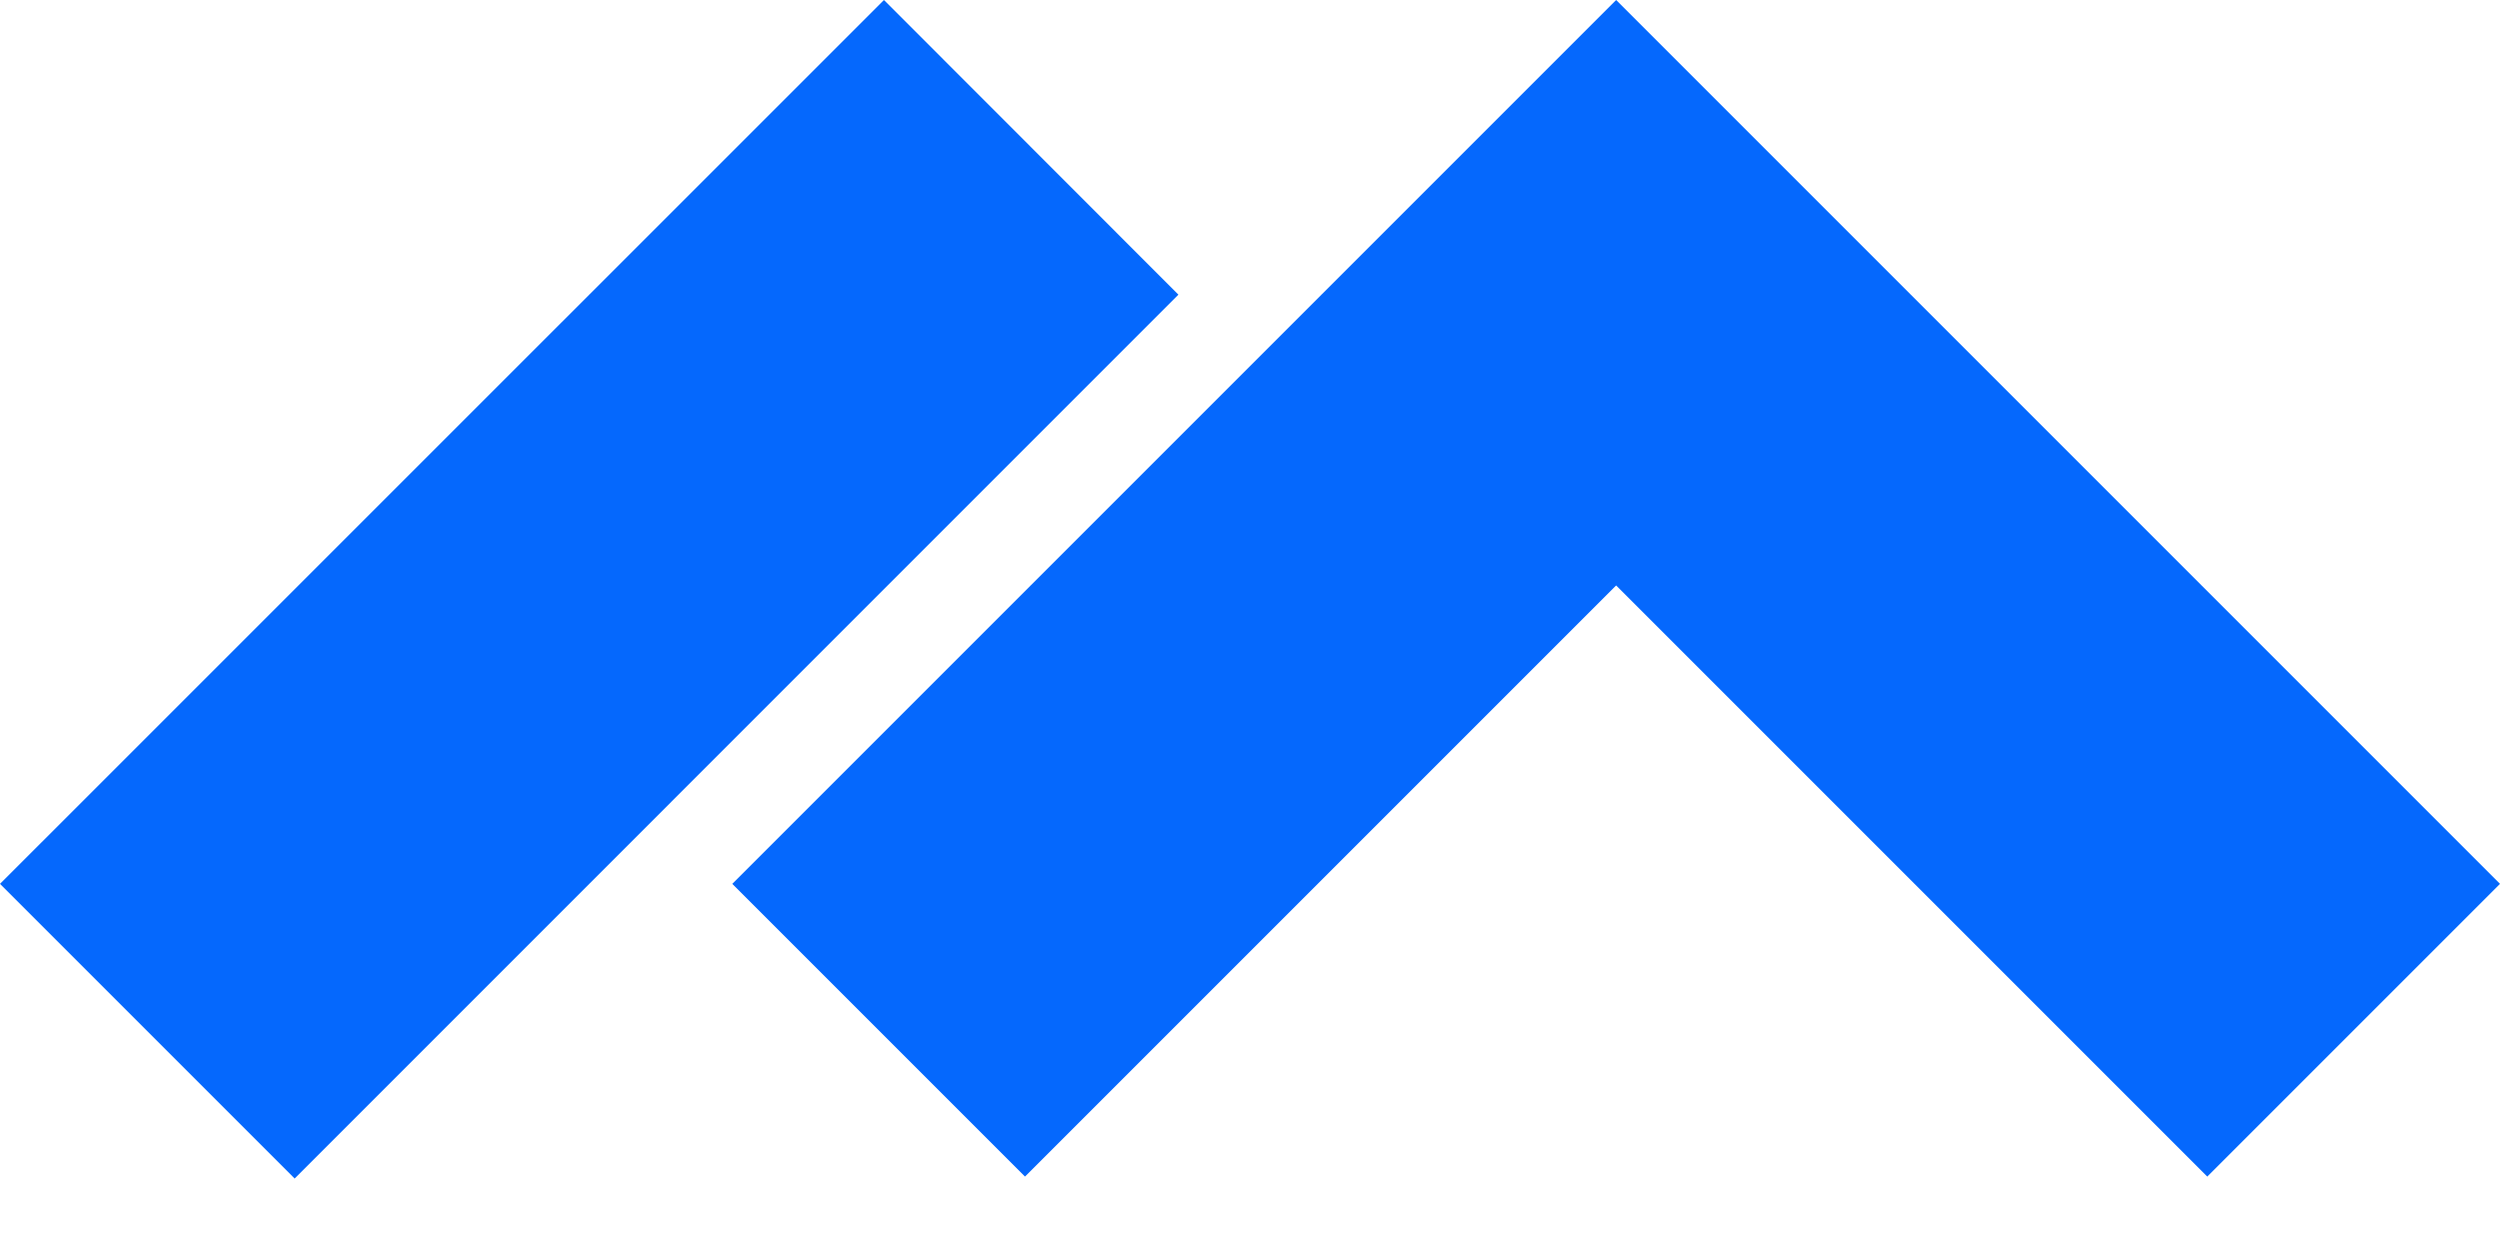 <svg width="22" height="11" viewBox="0 0 22 11" fill="none" xmlns="http://www.w3.org/2000/svg">
<path d="M10.37 2.593L7.779 0L0 7.778L2.593 10.371L10.37 2.593ZM14.222 0L22 7.778L19.424 10.354L14.222 5.152L9.02 10.354L6.444 7.778L14.222 0Z" fill="#0568FD"/>
</svg>
